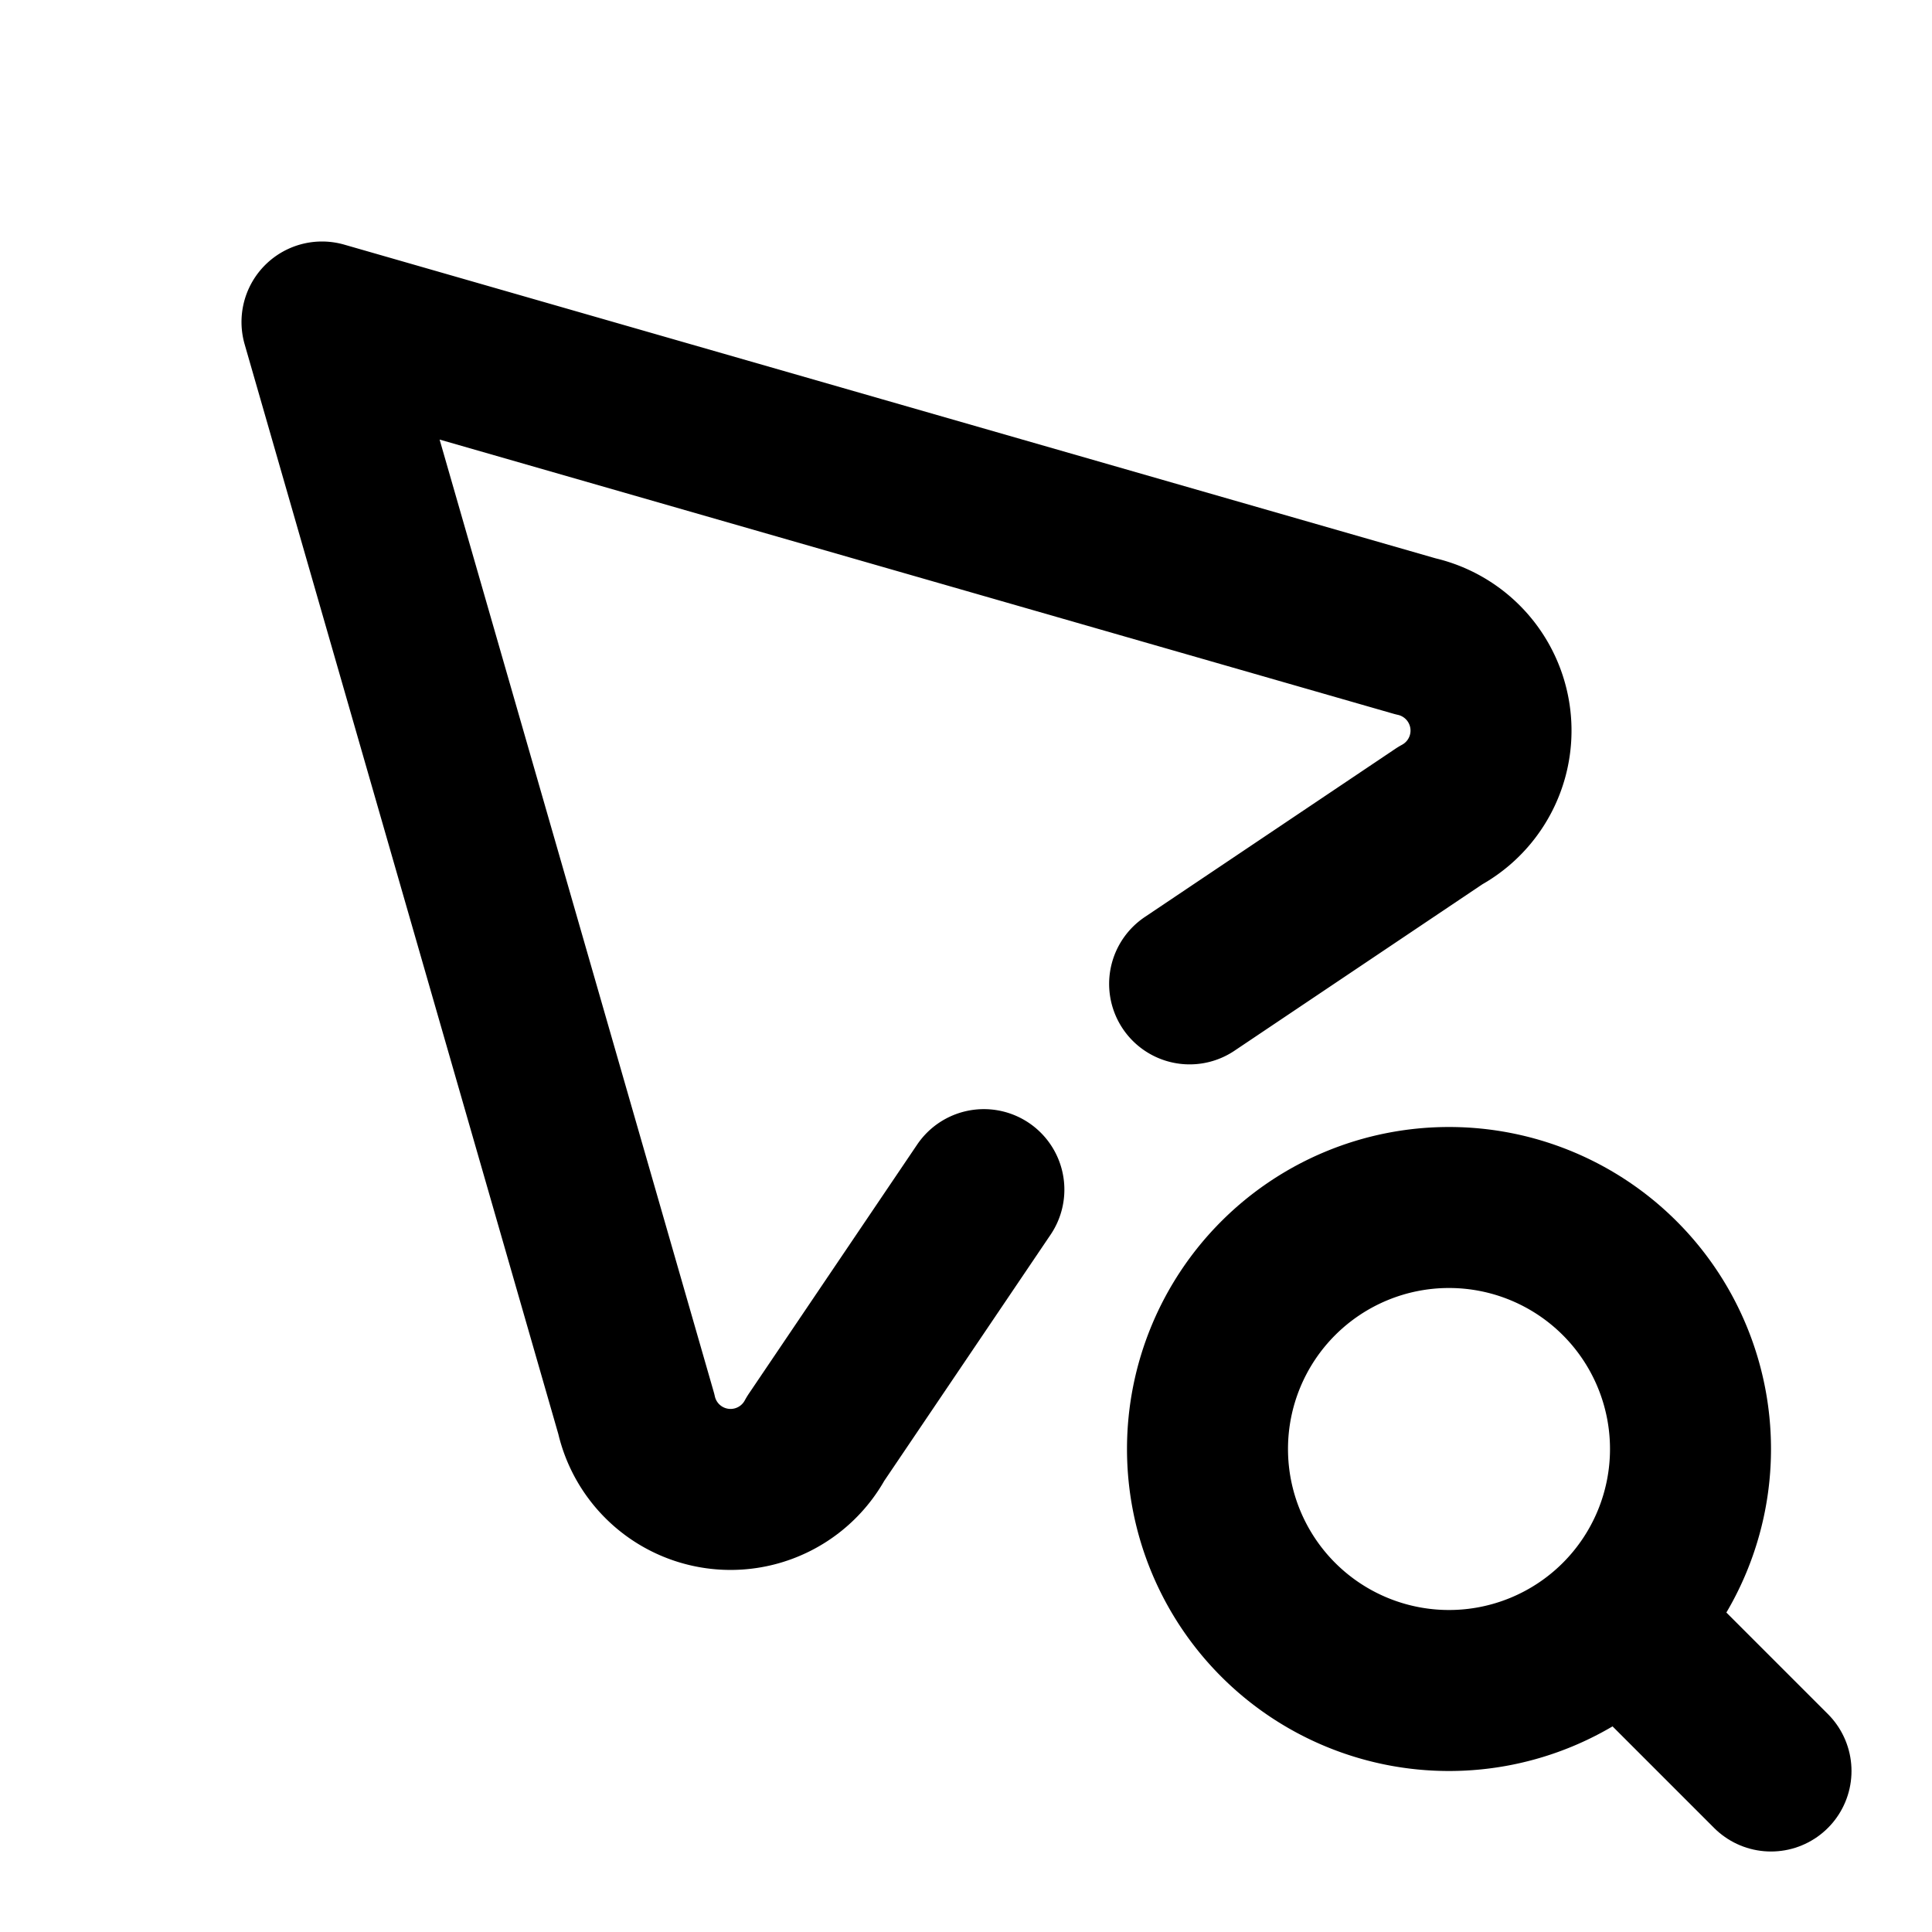 <svg xmlns="http://www.w3.org/2000/svg" class="icon icon-tabler icon-tabler-pointer-search" width="24" height="24"
     viewBox="0 0 24 24" stroke-width="2" stroke="currentColor" fill="none" stroke-linecap="round"
     stroke-linejoin="round">
    <path stroke="none" d="M0 0h24v24H0z" fill="none"/>
    <path d="M14.778 12.222l3.113 -2.09a1.2 1.2 0 0 0 -.309 -2.228l-13.582 -3.904l3.904 13.563a1.2 1.2 0 0 0 2.228 .308l2.09 -3.093"/>
    <path d="M18 18m-3 0a3 3 0 1 0 6 0a3 3 0 1 0 -6 0"/>
    <path d="M20.2 20.2l1.8 1.8"/>
</svg>


